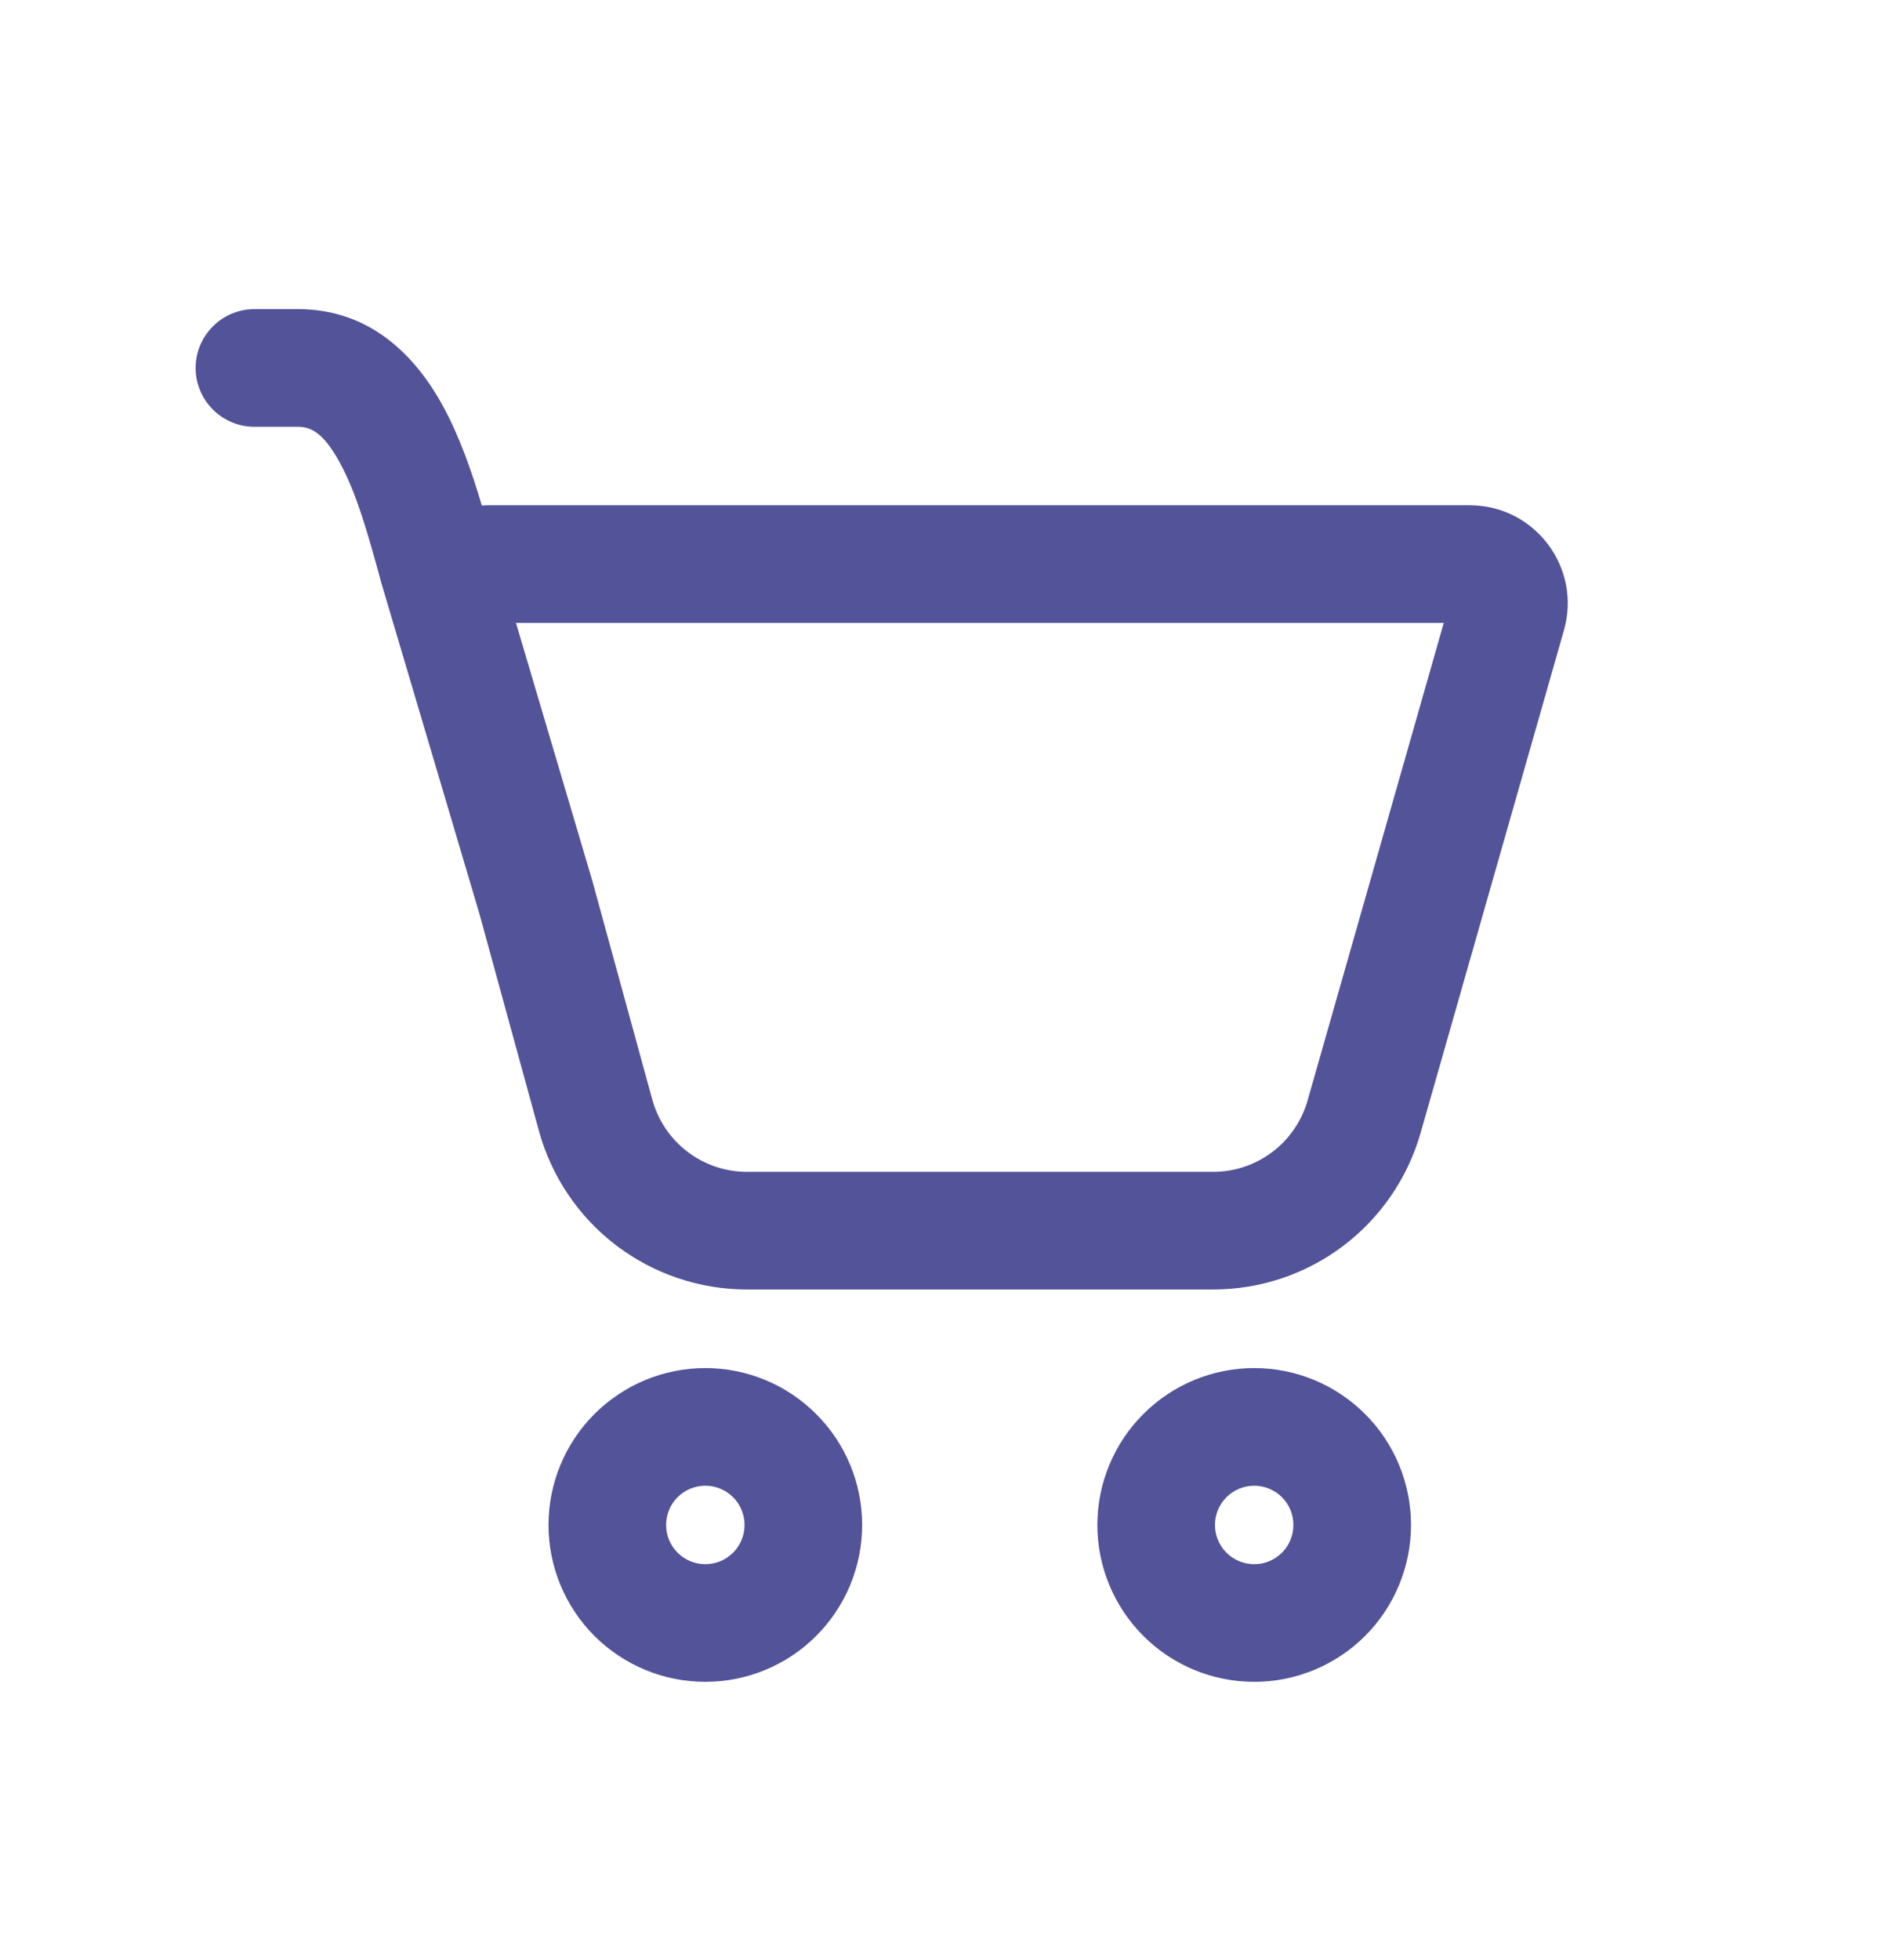 <svg width="27" height="28" viewBox="0 0 27 28" fill="none" xmlns="http://www.w3.org/2000/svg">
<path d="M2.796 5.257C2.796 5.034 2.885 4.821 3.043 4.663C3.2 4.505 3.414 4.417 3.637 4.417H4.262C5.327 4.417 5.966 5.133 6.33 5.799C6.573 6.243 6.749 6.757 6.887 7.223C6.924 7.22 6.962 7.219 6.999 7.219H21.006C21.937 7.219 22.609 8.109 22.354 9.004L20.305 16.187C20.121 16.831 19.733 17.398 19.198 17.802C18.663 18.206 18.012 18.424 17.342 18.424H10.675C10 18.424 9.343 18.202 8.806 17.793C8.269 17.384 7.882 16.809 7.703 16.158L6.851 13.051L5.439 8.29L5.438 8.281C5.263 7.646 5.1 7.051 4.855 6.607C4.621 6.175 4.433 6.098 4.263 6.098H3.637C3.414 6.098 3.2 6.009 3.043 5.852C2.885 5.694 2.796 5.48 2.796 5.257ZM8.482 12.643L9.324 15.713C9.492 16.32 10.044 16.743 10.675 16.743H17.342C17.646 16.743 17.942 16.644 18.185 16.46C18.428 16.277 18.605 16.019 18.689 15.726L20.636 8.9H7.375L8.466 12.584L8.482 12.643Z" fill="#535399"/>
<path d="M12.323 21.789C12.323 22.383 12.087 22.953 11.666 23.374C11.246 23.794 10.676 24.03 10.081 24.03C9.487 24.03 8.917 23.794 8.496 23.374C8.076 22.953 7.84 22.383 7.84 21.789C7.84 21.194 8.076 20.624 8.496 20.204C8.917 19.783 9.487 19.547 10.081 19.547C10.676 19.547 11.246 19.783 11.666 20.204C12.087 20.624 12.323 21.194 12.323 21.789V21.789ZM10.642 21.789C10.642 21.64 10.583 21.497 10.478 21.392C10.373 21.287 10.23 21.228 10.081 21.228C9.933 21.228 9.79 21.287 9.685 21.392C9.58 21.497 9.521 21.64 9.521 21.789C9.521 21.937 9.58 22.08 9.685 22.185C9.79 22.29 9.933 22.349 10.081 22.349C10.23 22.349 10.373 22.29 10.478 22.185C10.583 22.08 10.642 21.937 10.642 21.789Z" fill="#535399"/>
<path d="M20.168 21.789C20.168 22.383 19.932 22.953 19.512 23.374C19.091 23.794 18.521 24.03 17.927 24.03C17.332 24.03 16.762 23.794 16.342 23.374C15.921 22.953 15.685 22.383 15.685 21.789C15.685 21.194 15.921 20.624 16.342 20.204C16.762 19.783 17.332 19.547 17.927 19.547C18.521 19.547 19.091 19.783 19.512 20.204C19.932 20.624 20.168 21.194 20.168 21.789V21.789ZM18.487 21.789C18.487 21.64 18.428 21.497 18.323 21.392C18.218 21.287 18.075 21.228 17.927 21.228C17.778 21.228 17.636 21.287 17.53 21.392C17.425 21.497 17.366 21.64 17.366 21.789C17.366 21.937 17.425 22.08 17.53 22.185C17.636 22.29 17.778 22.349 17.927 22.349C18.075 22.349 18.218 22.29 18.323 22.185C18.428 22.08 18.487 21.937 18.487 21.789Z" fill="#535399"/>
</svg>
